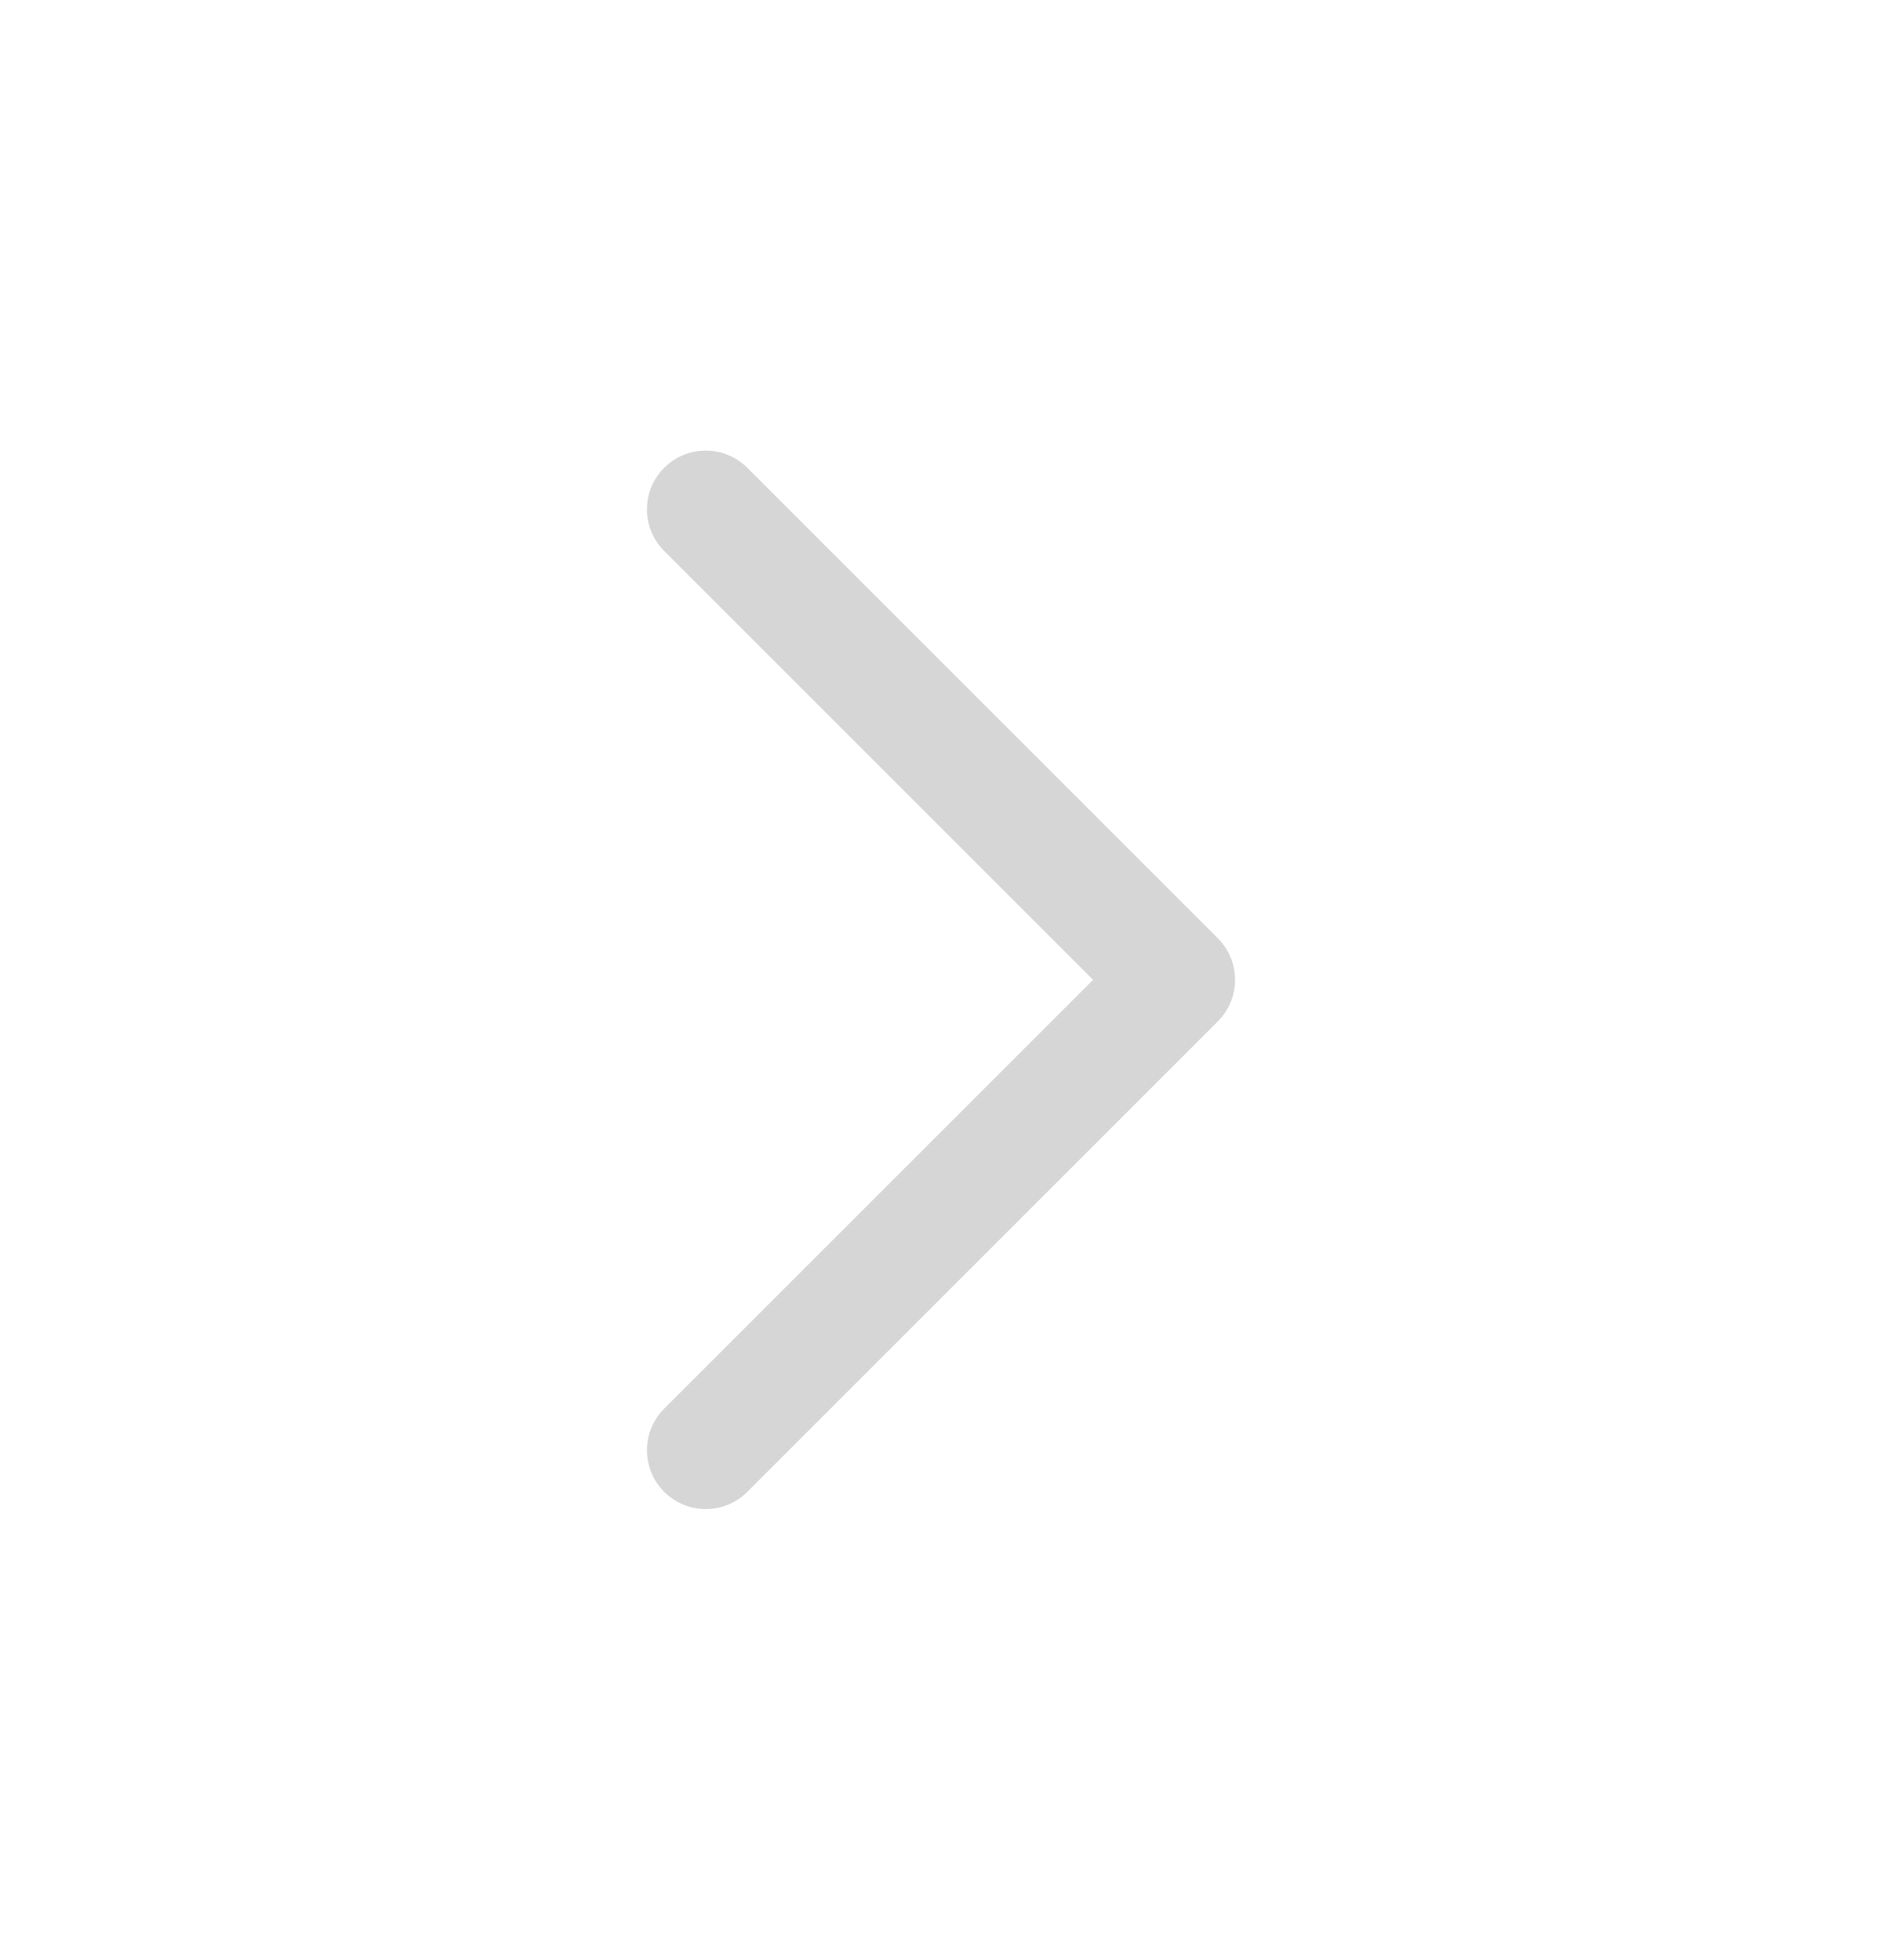 <svg width="24" height="25" viewBox="0 0 24 25" fill="none" xmlns="http://www.w3.org/2000/svg">
<g id="nav-arrow-right">
<path id="Vector" d="M9 6.497L15 12.497L9 18.497" stroke="#D6D6D6" stroke-width="1.5" stroke-linecap="round" stroke-linejoin="round"/>
</g>
</svg>
